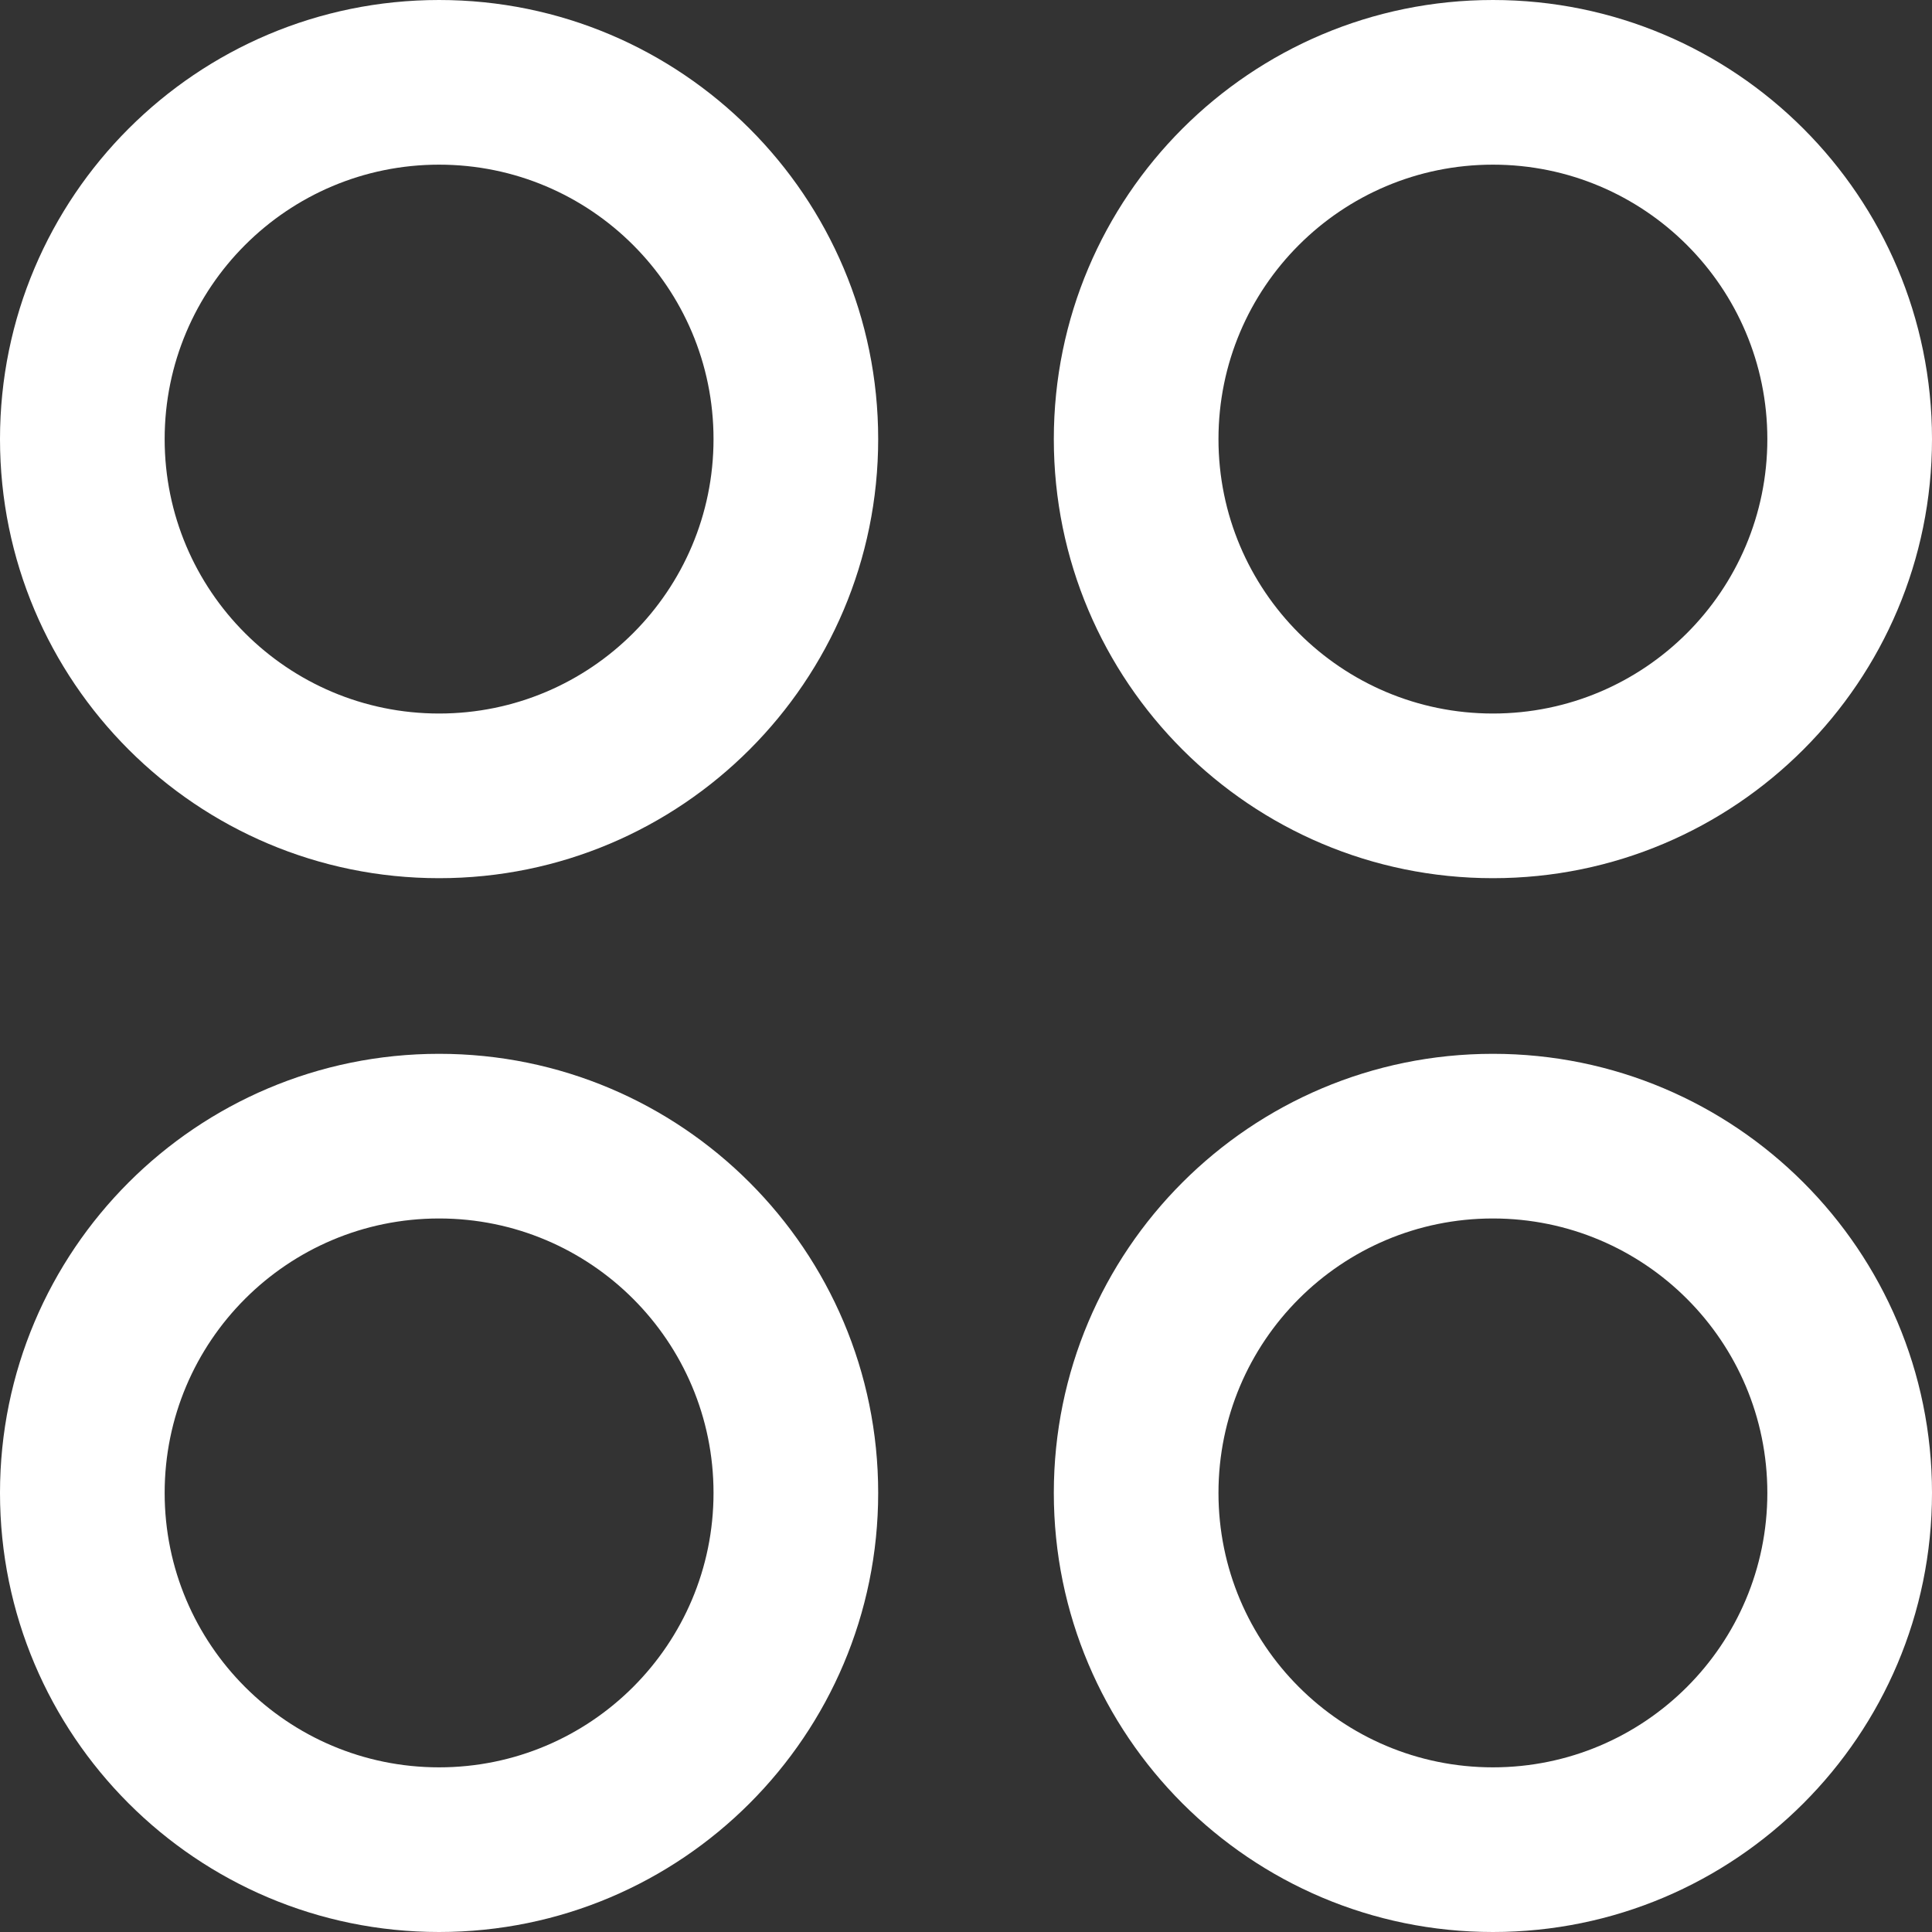 <svg width="22" height="22" viewBox="0 0 22 22" fill="none" xmlns="http://www.w3.org/2000/svg">
<rect x="0" y="0" width="22" height="22" fill="#333333" stroke="none"/>
<path d="M10 5C10 2.239 7.761 0 5 0C2.239 0 0 2.239 0 5C0 7.761 2.239 10 5 10C7.761 10 10 7.761 10 5ZM8.125 5C8.125 6.726 6.726 8.125 5 8.125C3.274 8.125 1.875 6.726 1.875 5C1.875 3.274 3.274 1.875 5 1.875C6.726 1.875 8.125 3.274 8.125 5ZM22 5C22 2.239 19.761 0 17 0C14.239 0 12 2.239 12 5C12 7.761 14.239 10 17 10C19.761 10 22 7.761 22 5ZM20.125 5C20.125 6.726 18.726 8.125 17 8.125C15.274 8.125 13.875 6.726 13.875 5C13.875 3.274 15.274 1.875 17 1.875C18.726 1.875 20.125 3.274 20.125 5ZM5 22C2.239 22 0 19.761 0 17C0 14.239 2.239 12 5 12C7.761 12 10 14.239 10 17C10 19.761 7.761 22 5 22ZM5 20.125C6.726 20.125 8.125 18.726 8.125 17C8.125 15.274 6.726 13.875 5 13.875C3.274 13.875 1.875 15.274 1.875 17C1.875 18.726 3.274 20.125 5 20.125ZM22 17C22 14.239 19.761 12 17 12C14.239 12 12 14.239 12 17C12 19.761 14.239 22 17 22C19.761 22 22 19.761 22 17ZM20.125 17C20.125 18.726 18.726 20.125 17 20.125C15.274 20.125 13.875 18.726 13.875 17C13.875 15.274 15.274 13.875 17 13.875C18.726 13.875 20.125 15.274 20.125 17Z" fill="white"/>
</svg>

